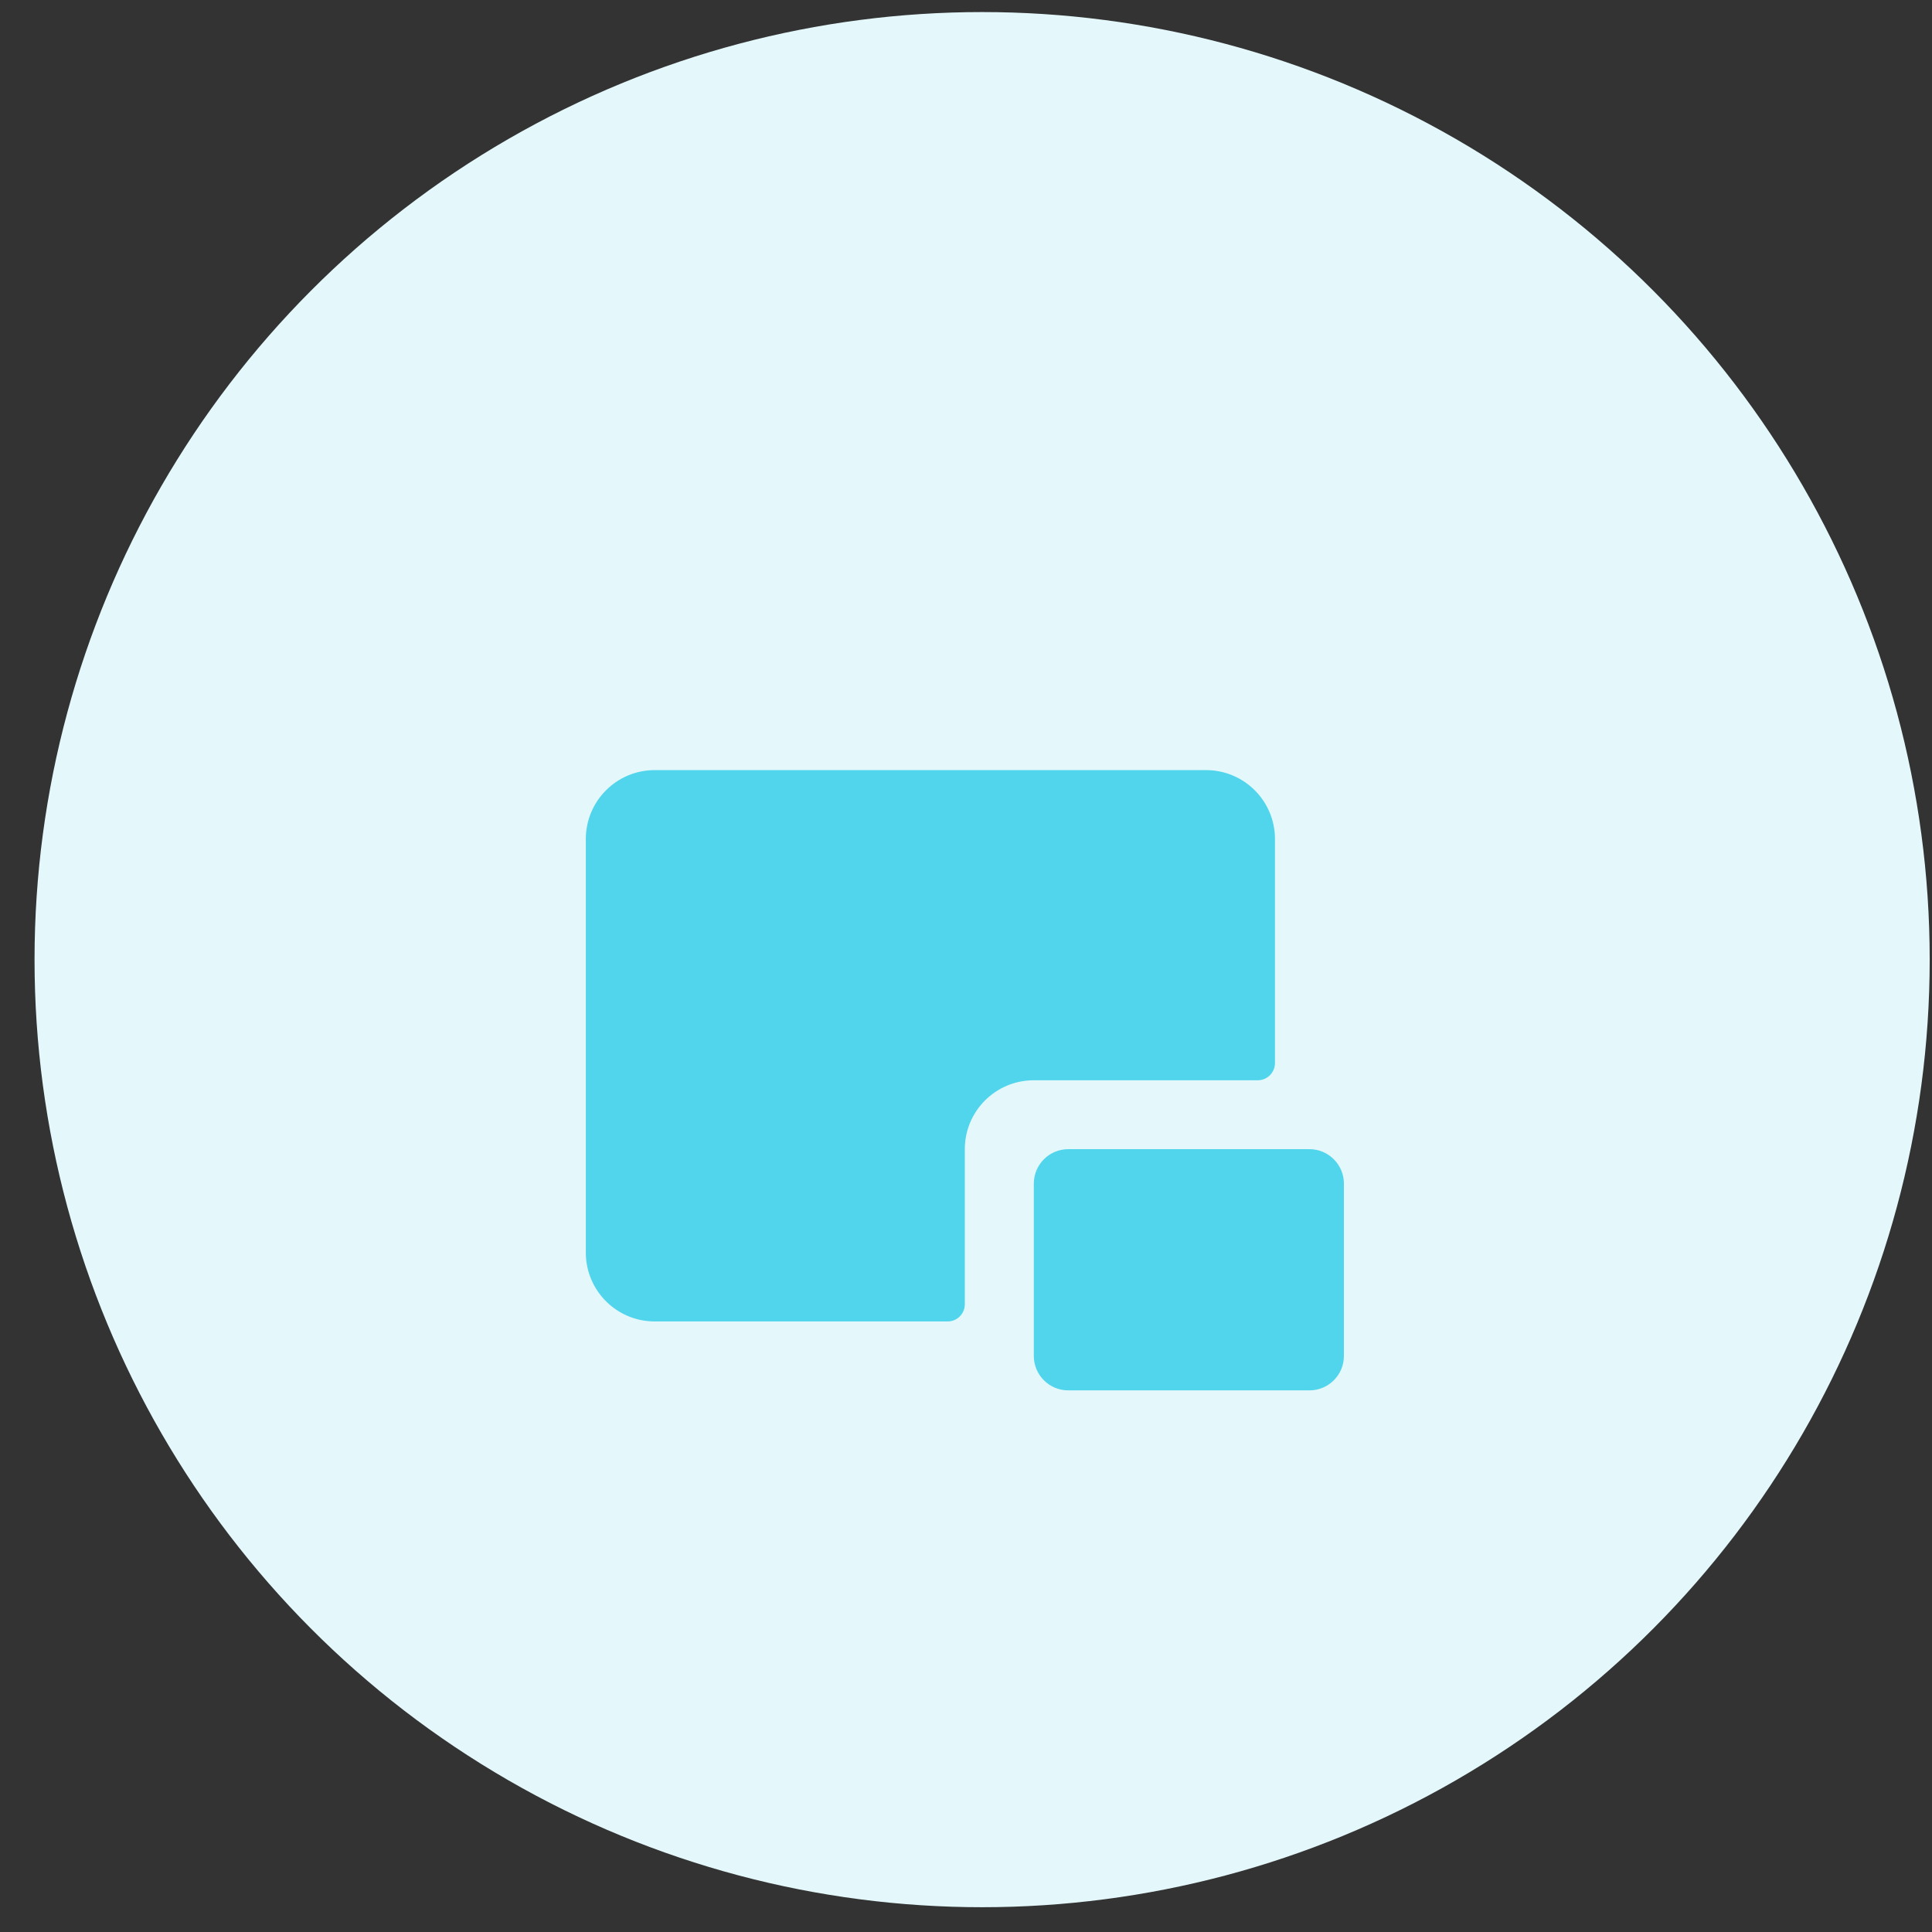 <svg width="41" height="41" viewBox="0 0 41 41" fill="none" xmlns="http://www.w3.org/2000/svg">
<rect x="0" y="0" width="41" height="41" fill="#333333" stroke="none"/>
<circle cx="20.842" cy="20.365" r="20.109" fill="#E4F8FB"/>
<path d="M25.594 16.343H13.894C13.086 16.343 12.432 16.998 12.432 17.806V26.581C12.432 27.389 13.086 28.043 13.894 28.043H20.11C20.312 28.043 20.475 27.88 20.475 27.678V24.387C20.475 23.579 21.13 22.925 21.938 22.925H26.691C26.893 22.925 27.057 22.761 27.057 22.559V17.806C27.057 16.998 26.402 16.343 25.594 16.343Z" fill="#51D5EC"/>
<path d="M21.939 25.119C21.939 24.715 22.266 24.387 22.67 24.387H27.788C28.192 24.387 28.52 24.715 28.52 25.119V28.775C28.52 29.179 28.192 29.506 27.788 29.506H22.67C22.266 29.506 21.939 29.179 21.939 28.775V25.119Z" fill="#51D5EC"/>
</svg>
